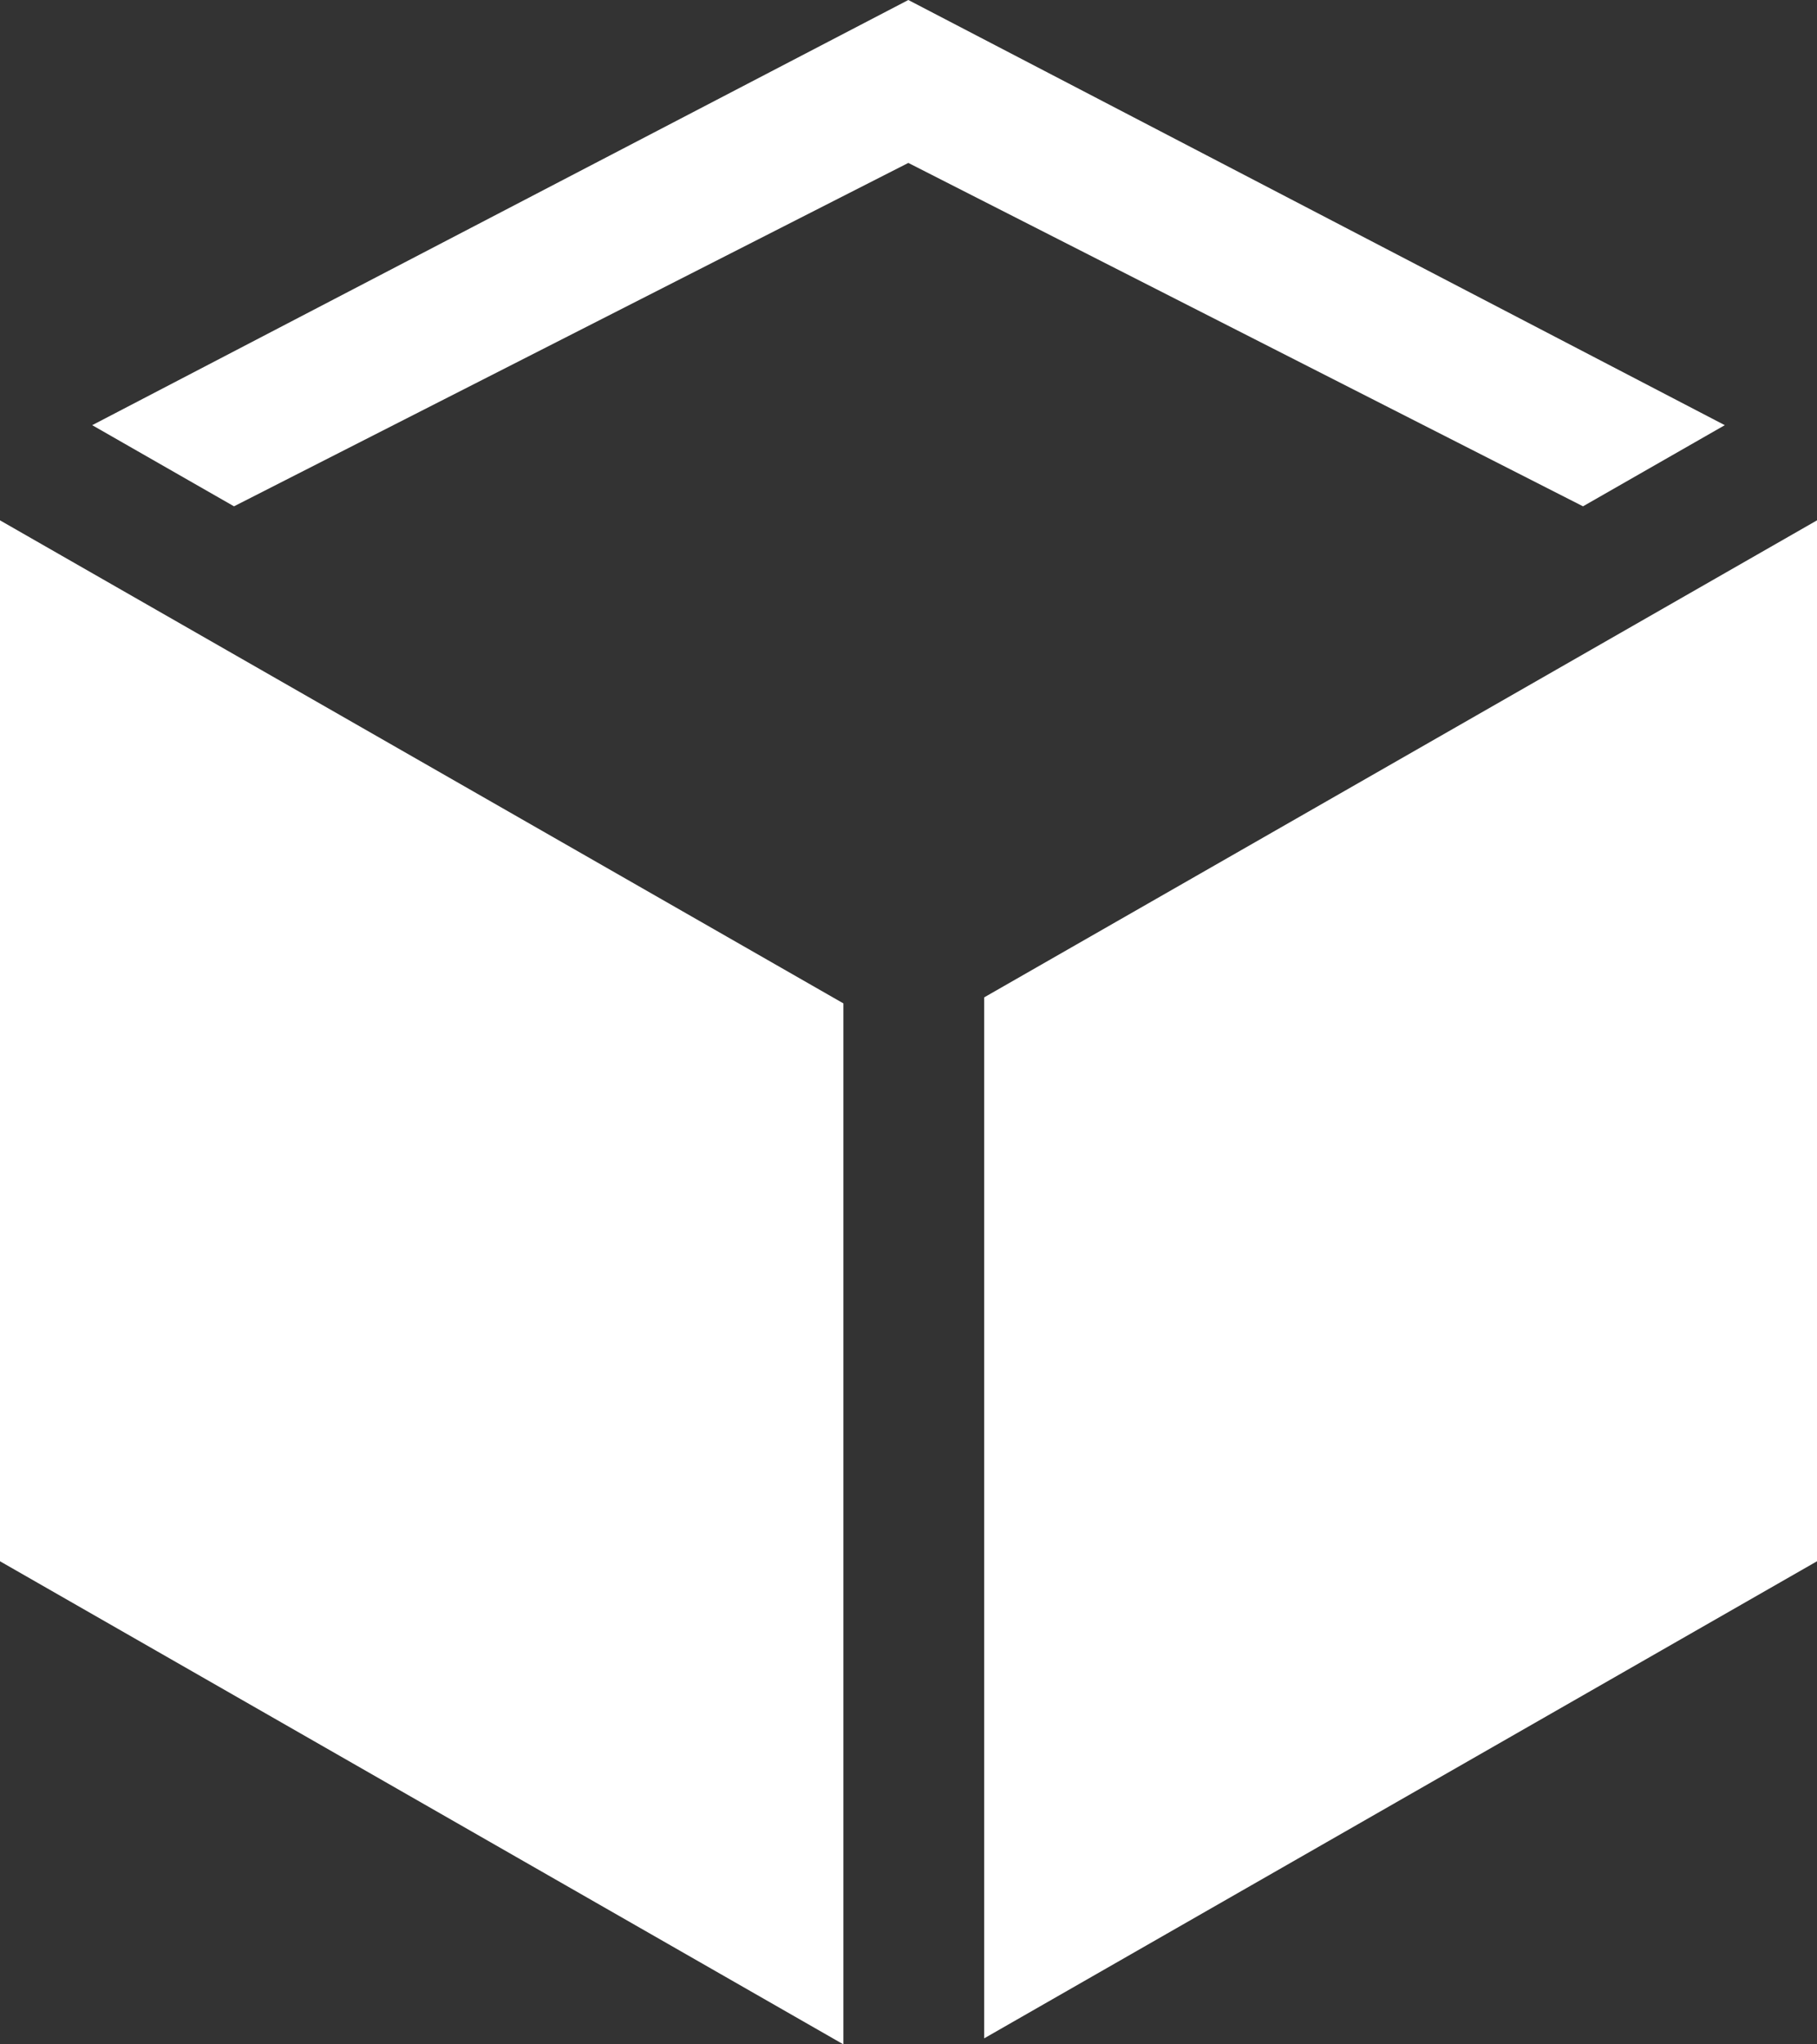 <svg width="32" height="36" viewBox="0 0 32 36" fill="none" xmlns="http://www.w3.org/2000/svg">
<rect x="0" y="0" width="32" height="36" fill="#333333" stroke="none"/>
<path fill-rule="evenodd" clip-rule="evenodd" d="M15.997 0L1.624 7.487L4.121 8.916L15.997 2.869L27.879 8.916L30.376 7.487L15.997 0ZM14.853 17.669L0 9.163V27.493L14.853 36V17.669ZM17.333 35.894L32 27.493V9.163L17.333 17.563V35.894Z" fill="white"/>
</svg>

